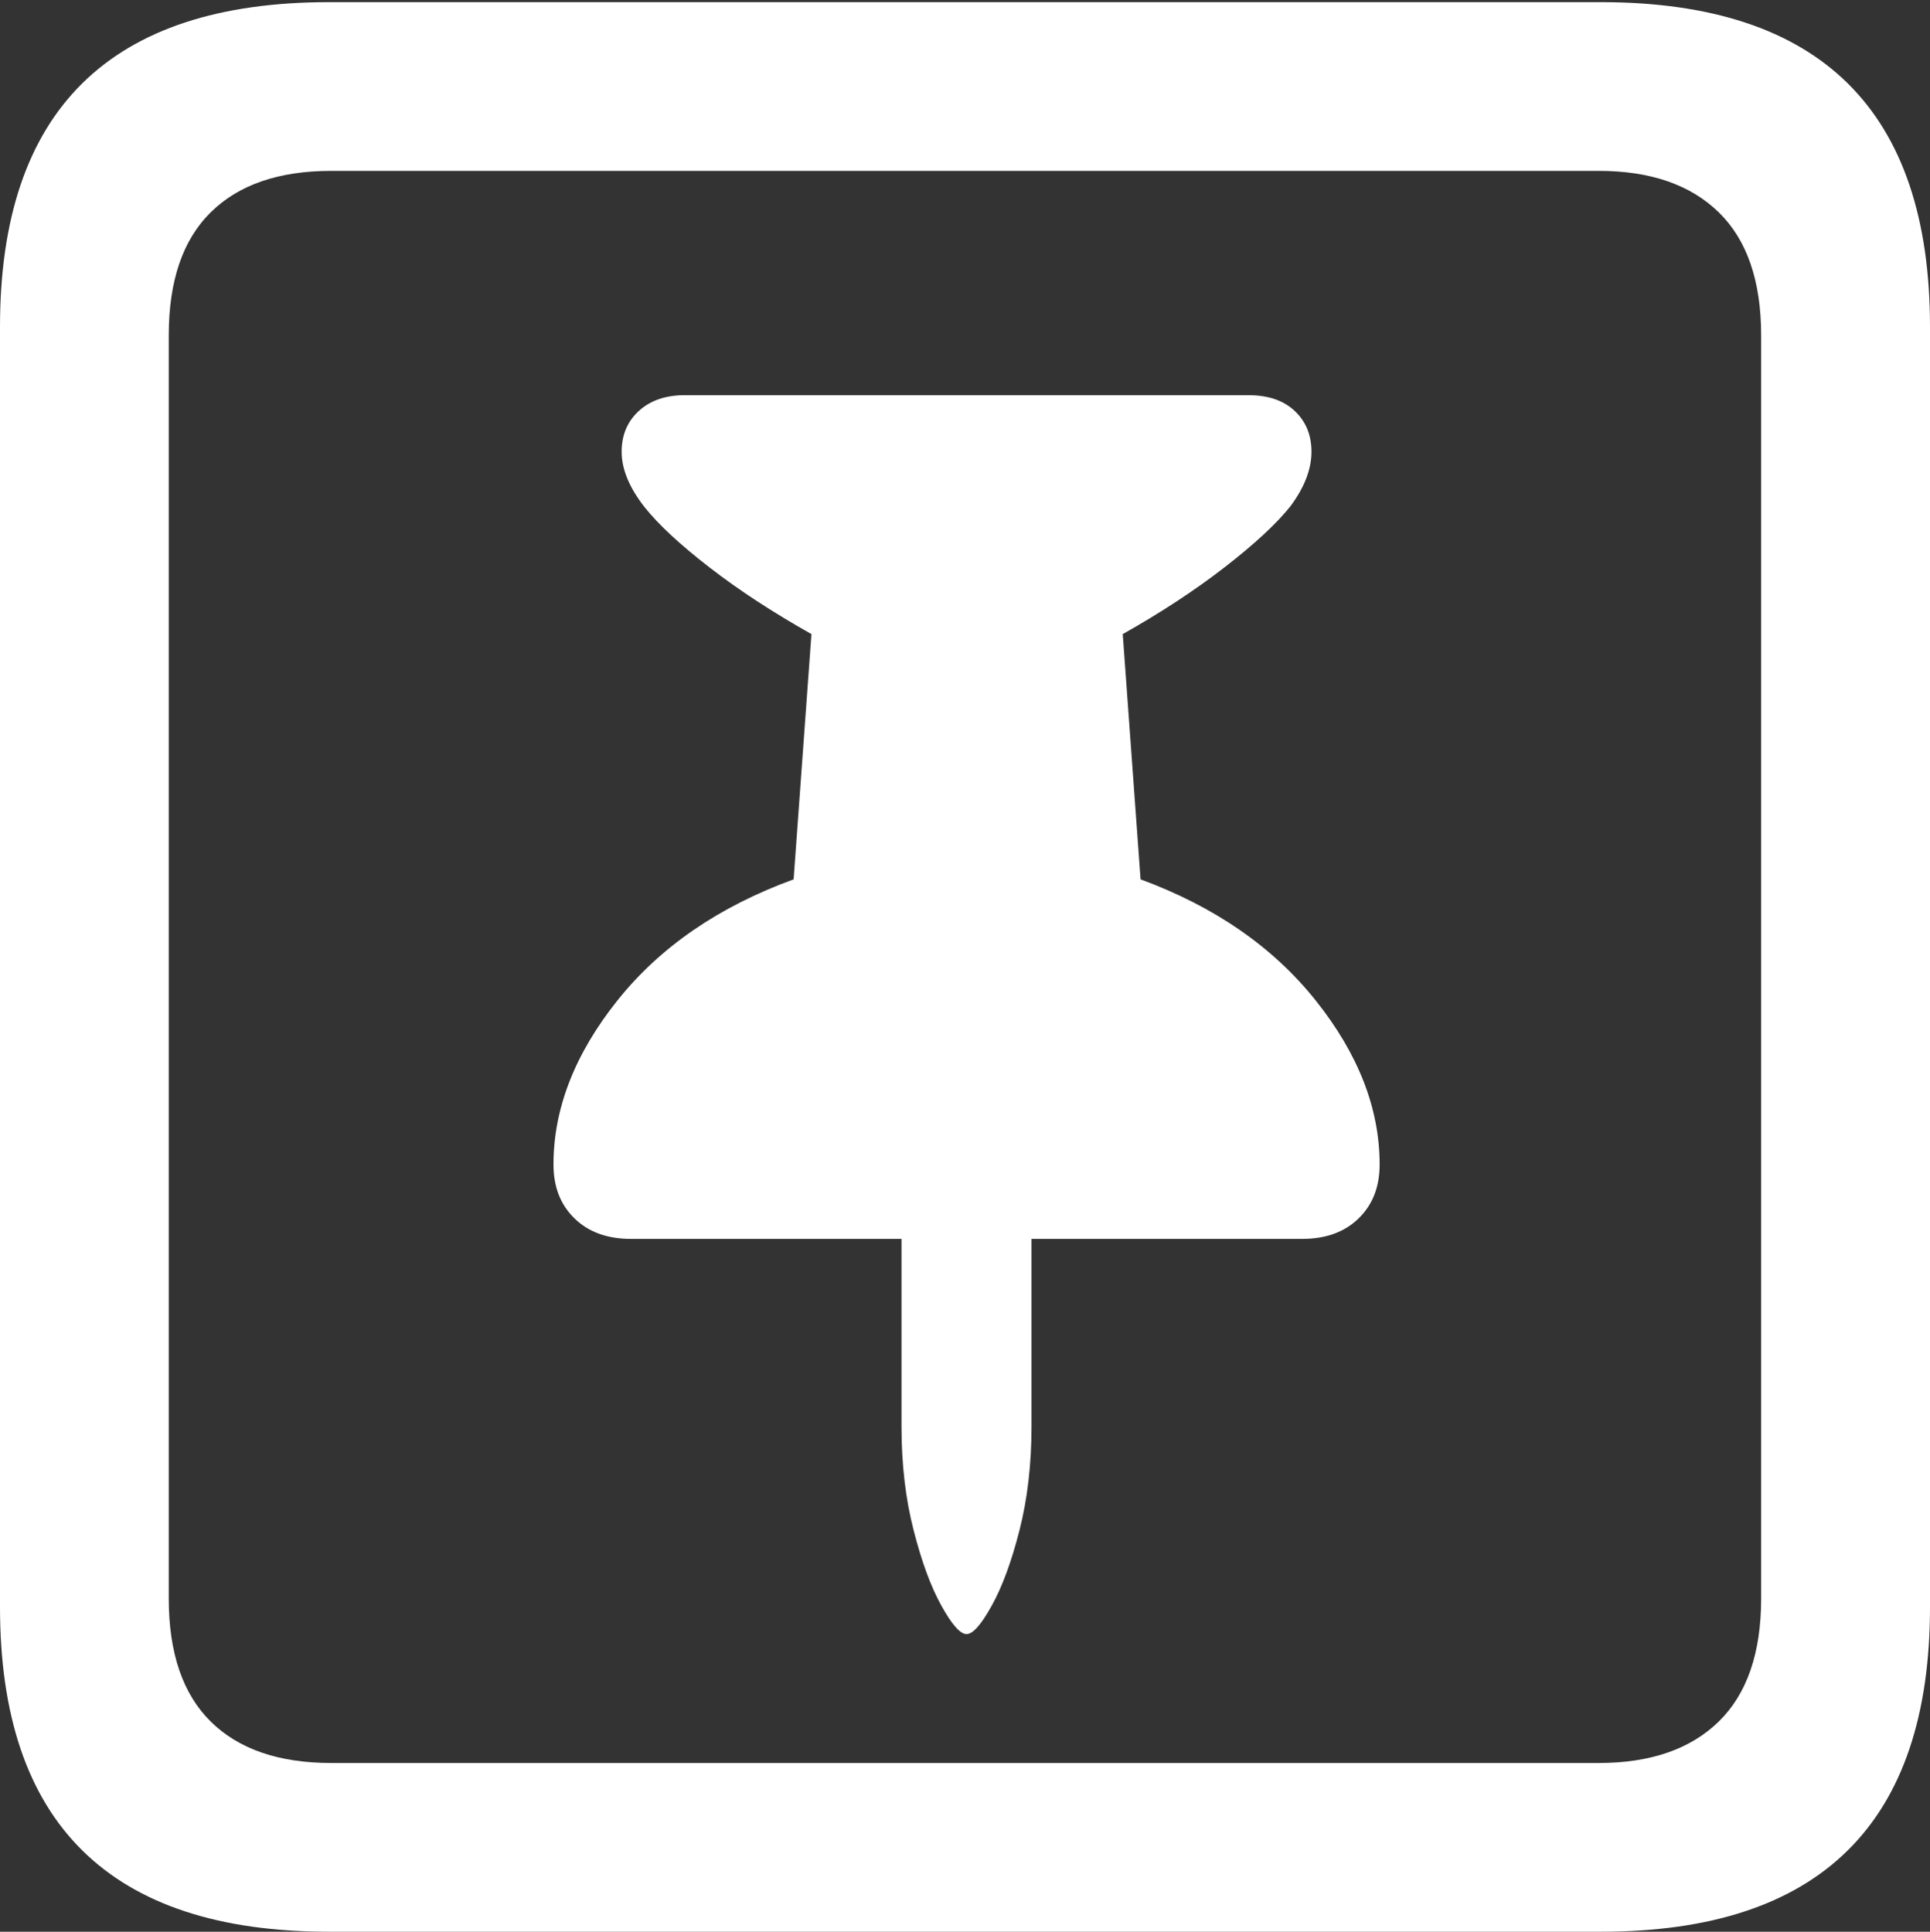<?xml version="1.0" encoding="UTF-8"?>
<!--Generator: Apple Native CoreSVG 175.5-->
<!DOCTYPE svg
PUBLIC "-//W3C//DTD SVG 1.1//EN"
       "http://www.w3.org/Graphics/SVG/1.1/DTD/svg11.dtd">
<svg version="1.1" xmlns="http://www.w3.org/2000/svg" xmlns:xlink="http://www.w3.org/1999/xlink" width="17.979" height="17.998">
 <rect width="100%" height="100%" fill="#333333" stroke="none"/>
 <g>
  <rect height="17.998" opacity="0" width="17.979" x="0" y="0"/>
  <path d="M3.066 17.998L14.912 17.998Q16.445 17.998 17.212 17.241Q17.979 16.484 17.979 14.971L17.979 3.047Q17.979 1.533 17.212 0.776Q16.445 0.02 14.912 0.02L3.066 0.02Q1.533 0.02 0.767 0.776Q0 1.533 0 3.047L0 14.971Q0 16.484 0.767 17.241Q1.533 17.998 3.066 17.998ZM3.086 16.426Q2.354 16.426 1.963 16.04Q1.572 15.654 1.572 14.893L1.572 3.125Q1.572 2.363 1.963 1.978Q2.354 1.592 3.086 1.592L14.893 1.592Q15.615 1.592 16.011 1.978Q16.406 2.363 16.406 3.125L16.406 14.893Q16.406 15.654 16.011 16.04Q15.615 16.426 14.893 16.426Z" fill="#ffffff"/>
  <path d="M5.156 10.85Q5.156 11.162 5.352 11.352Q5.547 11.543 5.879 11.543L8.398 11.543L8.398 13.291Q8.398 13.818 8.511 14.258Q8.623 14.697 8.77 14.961Q8.916 15.225 9.004 15.225Q9.092 15.225 9.238 14.961Q9.385 14.697 9.497 14.258Q9.609 13.818 9.609 13.291L9.609 11.543L12.129 11.543Q12.461 11.543 12.656 11.352Q12.852 11.162 12.852 10.85Q12.852 10.068 12.256 9.321Q11.66 8.574 10.625 8.193L10.459 5.908Q10.996 5.605 11.411 5.283Q11.826 4.961 12.021 4.717Q12.217 4.453 12.217 4.209Q12.217 3.975 12.06 3.828Q11.904 3.682 11.631 3.682L6.377 3.682Q6.113 3.682 5.952 3.828Q5.791 3.975 5.791 4.209Q5.791 4.453 6.006 4.727Q6.201 4.971 6.611 5.288Q7.021 5.605 7.559 5.908L7.393 8.193Q6.348 8.574 5.752 9.321Q5.156 10.068 5.156 10.85Z" fill="#ffffff"/>
 </g>
</svg>
